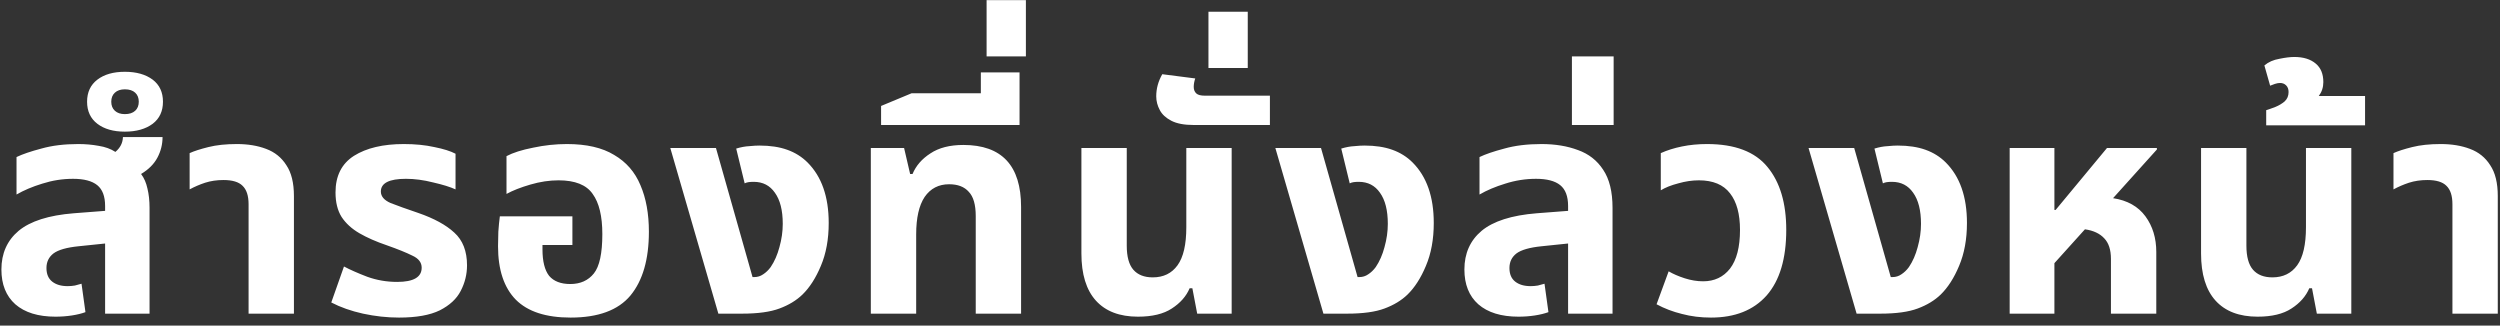<svg width="215" height="28" viewBox="0 0 215 28" fill="none" xmlns="http://www.w3.org/2000/svg">
<rect x="0" y="0" width="215" height="28" fill="#333333" stroke="none"/>
<path d="M4.775 27.234C3.284 27.234 2.132 26.878 1.317 26.168C0.52 25.457 0.121 24.46 0.121 23.178C0.121 21.791 0.615 20.682 1.603 19.85C2.608 19.018 4.186 18.515 6.335 18.342L9.039 18.134V17.718C9.039 16.886 8.814 16.288 8.363 15.924C7.912 15.56 7.219 15.378 6.283 15.378C5.382 15.378 4.498 15.516 3.631 15.794C2.782 16.054 2.045 16.366 1.421 16.73V13.506C1.924 13.263 2.634 13.02 3.553 12.778C4.472 12.518 5.529 12.388 6.725 12.388C7.349 12.388 7.938 12.44 8.493 12.544C9.048 12.63 9.524 12.804 9.923 13.064C10.339 12.717 10.556 12.292 10.573 11.79H13.979C13.979 12.414 13.832 13.003 13.537 13.558C13.242 14.112 12.774 14.58 12.133 14.962C12.393 15.308 12.575 15.724 12.679 16.21C12.8 16.695 12.861 17.25 12.861 17.874V26.974H9.039V20.942L6.777 21.176C5.737 21.28 5.009 21.488 4.593 21.8C4.194 22.112 3.995 22.528 3.995 23.048C3.995 23.568 4.16 23.958 4.489 24.218C4.818 24.478 5.26 24.608 5.815 24.608C6.023 24.608 6.231 24.59 6.439 24.556C6.647 24.504 6.838 24.452 7.011 24.4L7.349 26.844C7.02 26.965 6.63 27.06 6.179 27.13C5.728 27.199 5.26 27.234 4.775 27.234ZM10.739 11.322C9.751 11.322 8.963 11.096 8.373 10.646C7.784 10.195 7.489 9.562 7.489 8.748C7.489 7.933 7.784 7.3 8.373 6.85C8.963 6.399 9.751 6.174 10.739 6.174C11.727 6.174 12.525 6.399 13.131 6.85C13.721 7.3 14.015 7.933 14.015 8.748C14.015 9.562 13.721 10.195 13.131 10.646C12.525 11.096 11.727 11.322 10.739 11.322ZM10.739 9.814C11.121 9.814 11.415 9.718 11.623 9.528C11.831 9.337 11.935 9.077 11.935 8.748C11.935 8.418 11.831 8.158 11.623 7.968C11.415 7.777 11.121 7.682 10.739 7.682C10.375 7.682 10.089 7.777 9.881 7.968C9.673 8.158 9.569 8.418 9.569 8.748C9.569 9.077 9.673 9.337 9.881 9.528C10.089 9.718 10.375 9.814 10.739 9.814ZM21.378 26.974V17.562C21.378 16.834 21.204 16.305 20.858 15.976C20.528 15.646 19.982 15.482 19.22 15.482C18.648 15.482 18.119 15.56 17.634 15.716C17.166 15.872 16.724 16.062 16.308 16.288V13.168C16.689 12.994 17.226 12.821 17.92 12.648C18.613 12.474 19.428 12.388 20.364 12.388C21.317 12.388 22.158 12.526 22.886 12.804C23.631 13.081 24.212 13.549 24.628 14.208C25.061 14.849 25.278 15.733 25.278 16.86V26.974H21.378ZM34.314 27.312C33.292 27.312 32.26 27.199 31.22 26.974C30.198 26.748 29.288 26.428 28.49 26.012L29.582 22.918C30.102 23.195 30.77 23.49 31.584 23.802C32.399 24.096 33.257 24.244 34.158 24.244C35.562 24.244 36.264 23.836 36.264 23.022C36.264 22.571 35.996 22.224 35.458 21.982C34.938 21.722 34.21 21.427 33.274 21.098C32.356 20.786 31.567 20.439 30.908 20.058C30.25 19.676 29.738 19.208 29.374 18.654C29.028 18.099 28.854 17.397 28.854 16.548C28.854 15.126 29.383 14.078 30.44 13.402C31.515 12.726 32.945 12.388 34.73 12.388C35.701 12.388 36.576 12.474 37.356 12.648C38.136 12.804 38.743 12.994 39.176 13.22V16.288C38.726 16.08 38.084 15.88 37.252 15.69C36.438 15.482 35.658 15.378 34.912 15.378C33.474 15.378 32.754 15.742 32.754 16.47C32.754 16.886 33.032 17.215 33.586 17.458C34.158 17.683 34.956 17.969 35.978 18.316C37.33 18.784 38.362 19.347 39.072 20.006C39.8 20.664 40.164 21.6 40.164 22.814C40.164 23.594 39.982 24.33 39.618 25.024C39.272 25.7 38.674 26.254 37.824 26.688C36.975 27.104 35.805 27.312 34.314 27.312ZM49.071 27.312C46.957 27.312 45.388 26.8 44.365 25.778C43.343 24.738 42.831 23.204 42.831 21.176C42.831 20.846 42.84 20.43 42.857 19.928C42.892 19.425 42.935 18.983 42.987 18.602H49.227V21.072H46.653V21.436C46.653 22.476 46.844 23.238 47.225 23.724C47.624 24.192 48.231 24.426 49.045 24.426C49.912 24.426 50.588 24.122 51.073 23.516C51.559 22.909 51.801 21.782 51.801 20.136C51.801 18.593 51.524 17.44 50.969 16.678C50.432 15.898 49.453 15.508 48.031 15.508C47.251 15.508 46.445 15.629 45.613 15.872C44.781 16.114 44.097 16.383 43.559 16.678V13.428C44.114 13.133 44.877 12.89 45.847 12.7C46.818 12.492 47.789 12.388 48.759 12.388C50.441 12.388 51.793 12.7 52.815 13.324C53.855 13.93 54.609 14.797 55.077 15.924C55.563 17.05 55.805 18.385 55.805 19.928C55.805 22.302 55.277 24.131 54.219 25.414C53.162 26.679 51.446 27.312 49.071 27.312ZM61.779 26.974L57.645 12.726H61.572L64.718 23.828H64.874C65.151 23.828 65.402 23.75 65.627 23.594C65.87 23.438 66.087 23.23 66.278 22.97C66.607 22.484 66.858 21.912 67.031 21.254C67.222 20.578 67.317 19.91 67.317 19.252C67.317 18.09 67.092 17.198 66.641 16.574C66.208 15.95 65.602 15.638 64.822 15.638C64.665 15.638 64.518 15.646 64.379 15.664C64.258 15.681 64.145 15.716 64.041 15.768L63.313 12.778C63.712 12.656 64.085 12.587 64.431 12.57C64.778 12.535 65.073 12.518 65.316 12.518C66.234 12.518 67.031 12.639 67.707 12.882C68.383 13.124 68.964 13.488 69.45 13.974C70.663 15.187 71.269 16.92 71.269 19.174C71.269 20.578 71.044 21.808 70.594 22.866C70.16 23.906 69.632 24.729 69.007 25.336C68.487 25.838 67.829 26.237 67.031 26.532C66.251 26.826 65.177 26.974 63.807 26.974H61.779ZM74.891 26.974V12.726H77.751L78.271 14.962H78.479C78.774 14.251 79.285 13.662 80.013 13.194C80.741 12.708 81.686 12.466 82.847 12.466C86.158 12.466 87.813 14.242 87.813 17.796V26.974H83.913V18.576C83.913 17.605 83.714 16.912 83.315 16.496C82.934 16.062 82.37 15.846 81.625 15.846C80.724 15.846 80.022 16.21 79.519 16.938C79.034 17.666 78.791 18.74 78.791 20.162V26.974H74.891ZM75.773 10.75V9.112L78.399 8.02H84.353V6.226H87.681V10.75H75.773ZM84.847 4.848V0.012H88.227V4.848H84.847ZM97.864 27.234C96.286 27.234 95.082 26.774 94.249 25.856C93.418 24.937 93.001 23.585 93.001 21.8V12.726H96.901V21.124C96.901 22.077 97.092 22.77 97.474 23.204C97.855 23.637 98.409 23.854 99.138 23.854C100.056 23.854 100.767 23.507 101.269 22.814C101.772 22.12 102.023 21.028 102.023 19.538V12.726H105.923V26.974H102.959L102.543 24.79H102.309C102.015 25.483 101.503 26.064 100.775 26.532C100.065 27 99.094 27.234 97.864 27.234ZM102.66 10.75C101.845 10.75 101.204 10.628 100.736 10.386C100.268 10.143 99.939 9.84 99.748 9.476C99.54 9.094 99.436 8.696 99.436 8.28C99.436 7.621 99.609 6.988 99.956 6.382L102.79 6.746C102.703 7.006 102.66 7.248 102.66 7.474C102.66 7.716 102.738 7.907 102.894 8.046C103.033 8.167 103.275 8.228 103.622 8.228H109.212V10.75H102.66ZM103.927 5.848V1.012H107.307V5.848H103.927ZM113.814 26.974L109.68 12.726H113.606L116.752 23.828H116.908C117.185 23.828 117.437 23.75 117.662 23.594C117.905 23.438 118.121 23.23 118.312 22.97C118.641 22.484 118.893 21.912 119.066 21.254C119.257 20.578 119.352 19.91 119.352 19.252C119.352 18.09 119.127 17.198 118.676 16.574C118.243 15.95 117.636 15.638 116.856 15.638C116.7 15.638 116.553 15.646 116.414 15.664C116.293 15.681 116.18 15.716 116.076 15.768L115.348 12.778C115.747 12.656 116.119 12.587 116.466 12.57C116.813 12.535 117.107 12.518 117.35 12.518C118.269 12.518 119.066 12.639 119.742 12.882C120.418 13.124 120.999 13.488 121.484 13.974C122.697 15.187 123.304 16.92 123.304 19.174C123.304 20.578 123.079 21.808 122.628 22.866C122.195 23.906 121.666 24.729 121.042 25.336C120.522 25.838 119.863 26.237 119.066 26.532C118.286 26.826 117.211 26.974 115.842 26.974H113.814ZM130.592 27.234C129.101 27.234 127.948 26.878 127.134 26.168C126.336 25.457 125.938 24.46 125.938 23.178C125.938 21.791 126.432 20.682 127.42 19.85C128.425 19.018 130.002 18.515 132.152 18.342L134.856 18.134V17.718C134.856 16.886 134.63 16.288 134.18 15.924C133.729 15.56 133.036 15.378 132.1 15.378C131.198 15.378 130.314 15.516 129.448 15.794C128.598 16.054 127.862 16.366 127.238 16.73V13.506C127.74 13.263 128.451 13.02 129.37 12.778C130.288 12.518 131.354 12.388 132.568 12.388C133.746 12.388 134.795 12.561 135.714 12.908C136.632 13.237 137.352 13.8 137.872 14.598C138.409 15.395 138.678 16.487 138.678 17.874V26.974H134.856V20.942L132.594 21.176C131.554 21.28 130.826 21.488 130.41 21.8C130.011 22.112 129.812 22.528 129.812 23.048C129.812 23.568 129.976 23.958 130.306 24.218C130.635 24.478 131.077 24.608 131.632 24.608C131.84 24.608 132.048 24.59 132.256 24.556C132.464 24.504 132.654 24.452 132.828 24.4L133.166 26.844C132.836 26.965 132.446 27.06 131.996 27.13C131.545 27.199 131.077 27.234 130.592 27.234ZM135.185 10.75V4.848H138.773V10.75H135.185ZM147.144 27.312C146.26 27.312 145.428 27.208 144.648 27C143.868 26.809 143.14 26.532 142.464 26.168L143.504 23.334C143.885 23.559 144.345 23.758 144.882 23.932C145.419 24.105 145.948 24.192 146.468 24.192C147.439 24.192 148.21 23.828 148.782 23.1C149.354 22.354 149.64 21.245 149.64 19.772C149.64 18.402 149.354 17.354 148.782 16.626C148.21 15.88 147.317 15.508 146.104 15.508C145.532 15.508 144.943 15.594 144.336 15.768C143.729 15.924 143.227 16.123 142.828 16.366V13.168C143.365 12.925 143.972 12.734 144.648 12.596C145.324 12.457 146.043 12.388 146.806 12.388C149.198 12.388 150.931 13.046 152.006 14.364C153.081 15.664 153.618 17.466 153.618 19.772C153.618 22.25 153.055 24.131 151.928 25.414C150.801 26.679 149.207 27.312 147.144 27.312ZM159.668 26.974L155.534 12.726H159.46L162.606 23.828H162.762C163.039 23.828 163.29 23.75 163.516 23.594C163.758 23.438 163.975 23.23 164.166 22.97C164.495 22.484 164.746 21.912 164.92 21.254C165.11 20.578 165.206 19.91 165.206 19.252C165.206 18.09 164.98 17.198 164.53 16.574C164.096 15.95 163.49 15.638 162.71 15.638C162.554 15.638 162.406 15.646 162.268 15.664C162.146 15.681 162.034 15.716 161.93 15.768L161.202 12.778C161.6 12.656 161.973 12.587 162.32 12.57C162.666 12.535 162.961 12.518 163.204 12.518C164.122 12.518 164.92 12.639 165.596 12.882C166.272 13.124 166.852 13.488 167.338 13.974C168.551 15.187 169.158 16.92 169.158 19.174C169.158 20.578 168.932 21.808 168.482 22.866C168.048 23.906 167.52 24.729 166.896 25.336C166.376 25.838 165.717 26.237 164.92 26.532C164.14 26.826 163.065 26.974 161.696 26.974H159.668ZM172.831 26.974V12.726H176.679V18.056H176.783L181.203 12.726H185.493V12.856L181.723 17.042C182.954 17.232 183.881 17.752 184.505 18.602C185.129 19.451 185.441 20.474 185.441 21.67V26.974H181.541V22.268C181.541 21.488 181.35 20.898 180.969 20.5C180.588 20.084 180.033 19.824 179.305 19.72L176.679 22.632V26.974H172.831ZM194.153 27.234C192.576 27.234 191.371 26.774 190.539 25.856C189.707 24.937 189.291 23.585 189.291 21.8V12.726H193.191V21.124C193.191 22.077 193.382 22.77 193.763 23.204C194.144 23.637 194.699 23.854 195.427 23.854C196.346 23.854 197.056 23.507 197.559 22.814C198.062 22.12 198.313 21.028 198.313 19.538V12.726H202.213V26.974H199.249L198.833 24.79H198.599C198.304 25.483 197.793 26.064 197.065 26.532C196.354 27 195.384 27.234 194.153 27.234ZM194.893 10.776V9.476C195.119 9.406 195.387 9.311 195.699 9.19C195.994 9.068 196.254 8.912 196.479 8.722C196.705 8.514 196.817 8.245 196.817 7.916C196.817 7.673 196.748 7.482 196.609 7.344C196.471 7.205 196.297 7.136 196.089 7.136C195.951 7.136 195.803 7.162 195.647 7.214C195.491 7.266 195.353 7.318 195.231 7.37L194.737 5.628C195.084 5.333 195.517 5.142 196.037 5.056C196.54 4.952 196.965 4.9 197.311 4.9C198.091 4.9 198.707 5.09 199.157 5.472C199.591 5.836 199.807 6.364 199.807 7.058C199.807 7.508 199.677 7.907 199.417 8.254H203.395V10.776H194.893ZM210.909 26.974V17.562C210.909 16.834 210.736 16.305 210.389 15.976C210.06 15.646 209.514 15.482 208.751 15.482C208.179 15.482 207.651 15.56 207.165 15.716C206.697 15.872 206.255 16.062 205.839 16.288V13.168C206.221 12.994 206.758 12.821 207.451 12.648C208.145 12.474 208.959 12.388 209.895 12.388C210.849 12.388 211.689 12.526 212.417 12.804C213.163 13.081 213.743 13.549 214.159 14.208C214.593 14.849 214.809 15.733 214.809 16.86V26.974H210.909Z" fill="white"/>
</svg>
